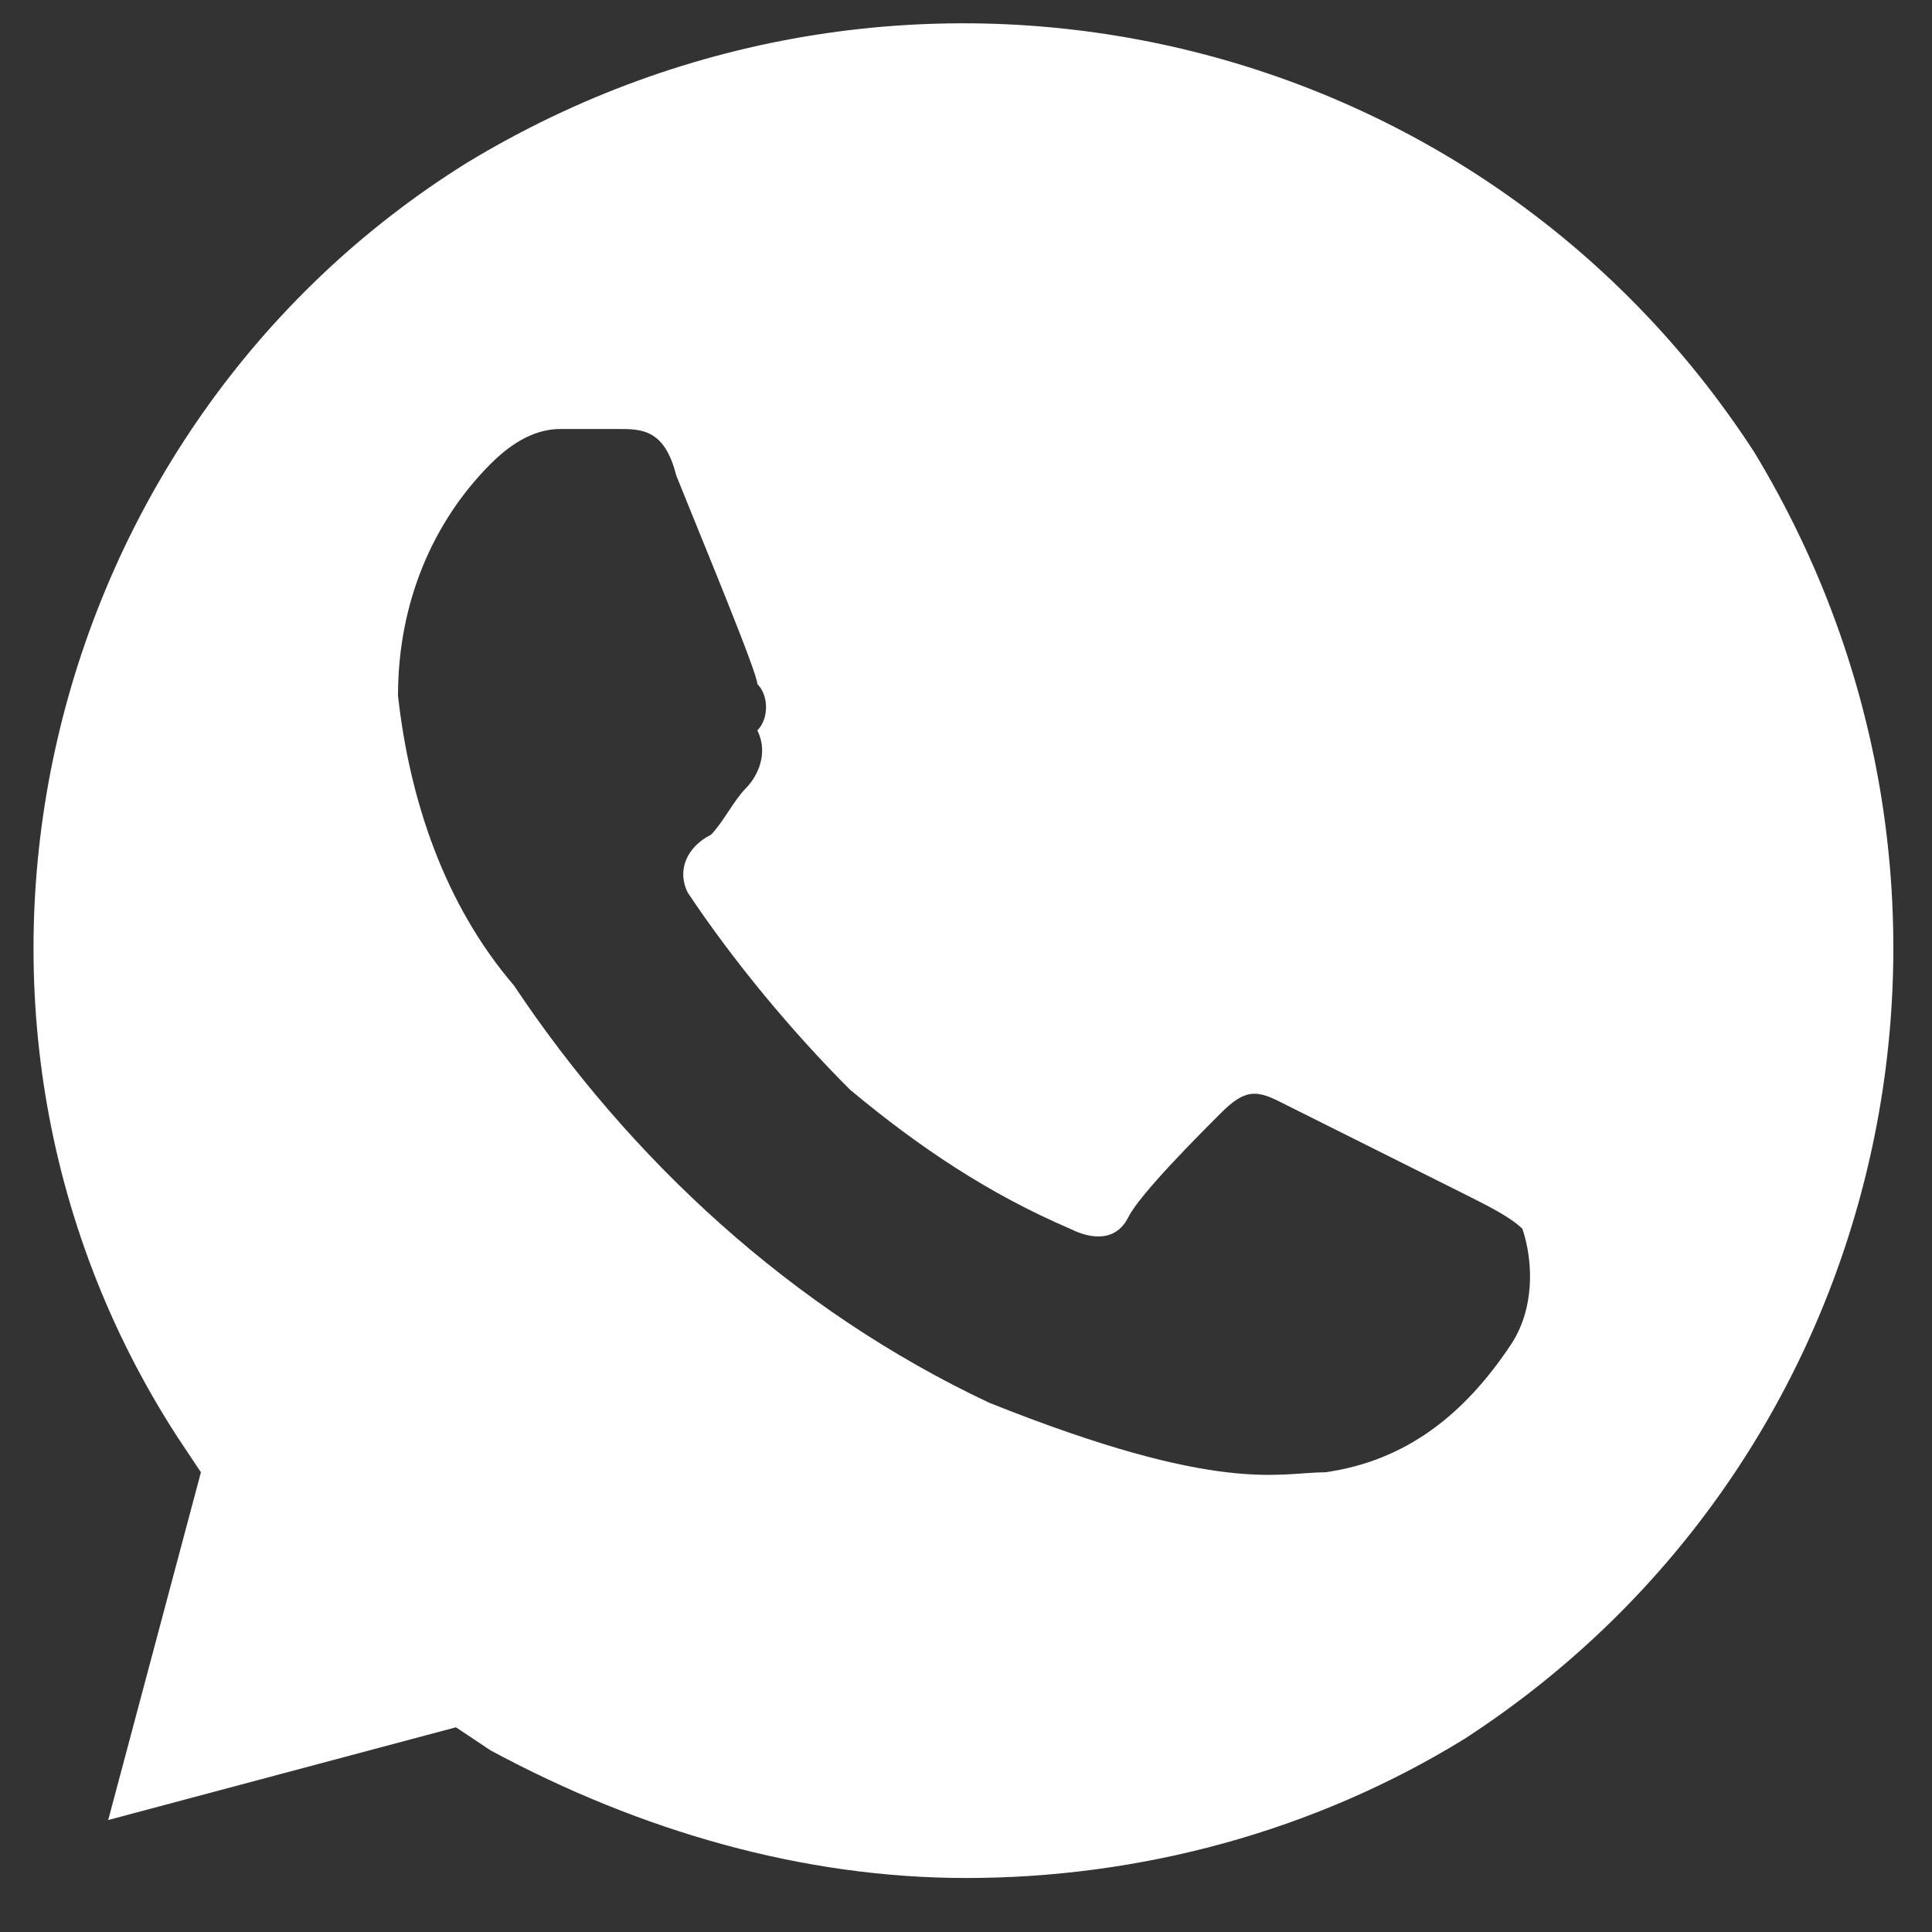 <svg width="20" height="20" viewBox="0 0 20 20" fill="none" xmlns="http://www.w3.org/2000/svg">
<rect x="0" y="0" width="20" height="20" fill="#333333" stroke="none"/>
<path d="M18.16 4.681C15.28 0.241 9.4 -1.079 4.84 1.681C0.4 4.441 -1.04 10.441 1.84 14.881L2.08 15.241L1.12 18.841L4.72 17.881L5.08 18.121C6.64 18.961 8.32 19.441 10 19.441C11.8 19.441 13.6 18.961 15.16 18.001C19.6 15.121 20.92 9.241 18.16 4.681ZM15.64 13.921C15.16 14.641 14.56 15.121 13.72 15.241C13.24 15.241 12.64 15.481 10.24 14.521C8.2 13.561 6.52 12.001 5.32 10.201C4.6 9.361 4.24 8.281 4.12 7.201C4.12 6.241 4.48 5.401 5.08 4.801C5.32 4.561 5.56 4.441 5.8 4.441H6.4C6.64 4.441 6.88 4.441 7 4.921C7.24 5.521 7.84 6.961 7.84 7.081C7.96 7.201 7.96 7.441 7.84 7.561C7.96 7.801 7.84 8.041 7.72 8.161C7.6 8.281 7.48 8.521 7.36 8.641C7.12 8.761 7 9.001 7.12 9.241C7.6 9.961 8.2 10.681 8.8 11.281C9.52 11.881 10.24 12.361 11.08 12.721C11.32 12.841 11.56 12.841 11.68 12.601C11.8 12.361 12.4 11.761 12.64 11.521C12.88 11.281 13 11.281 13.24 11.401L15.16 12.361C15.4 12.481 15.64 12.601 15.76 12.721C15.88 13.081 15.88 13.561 15.64 13.921Z" fill="white"/>
</svg>
